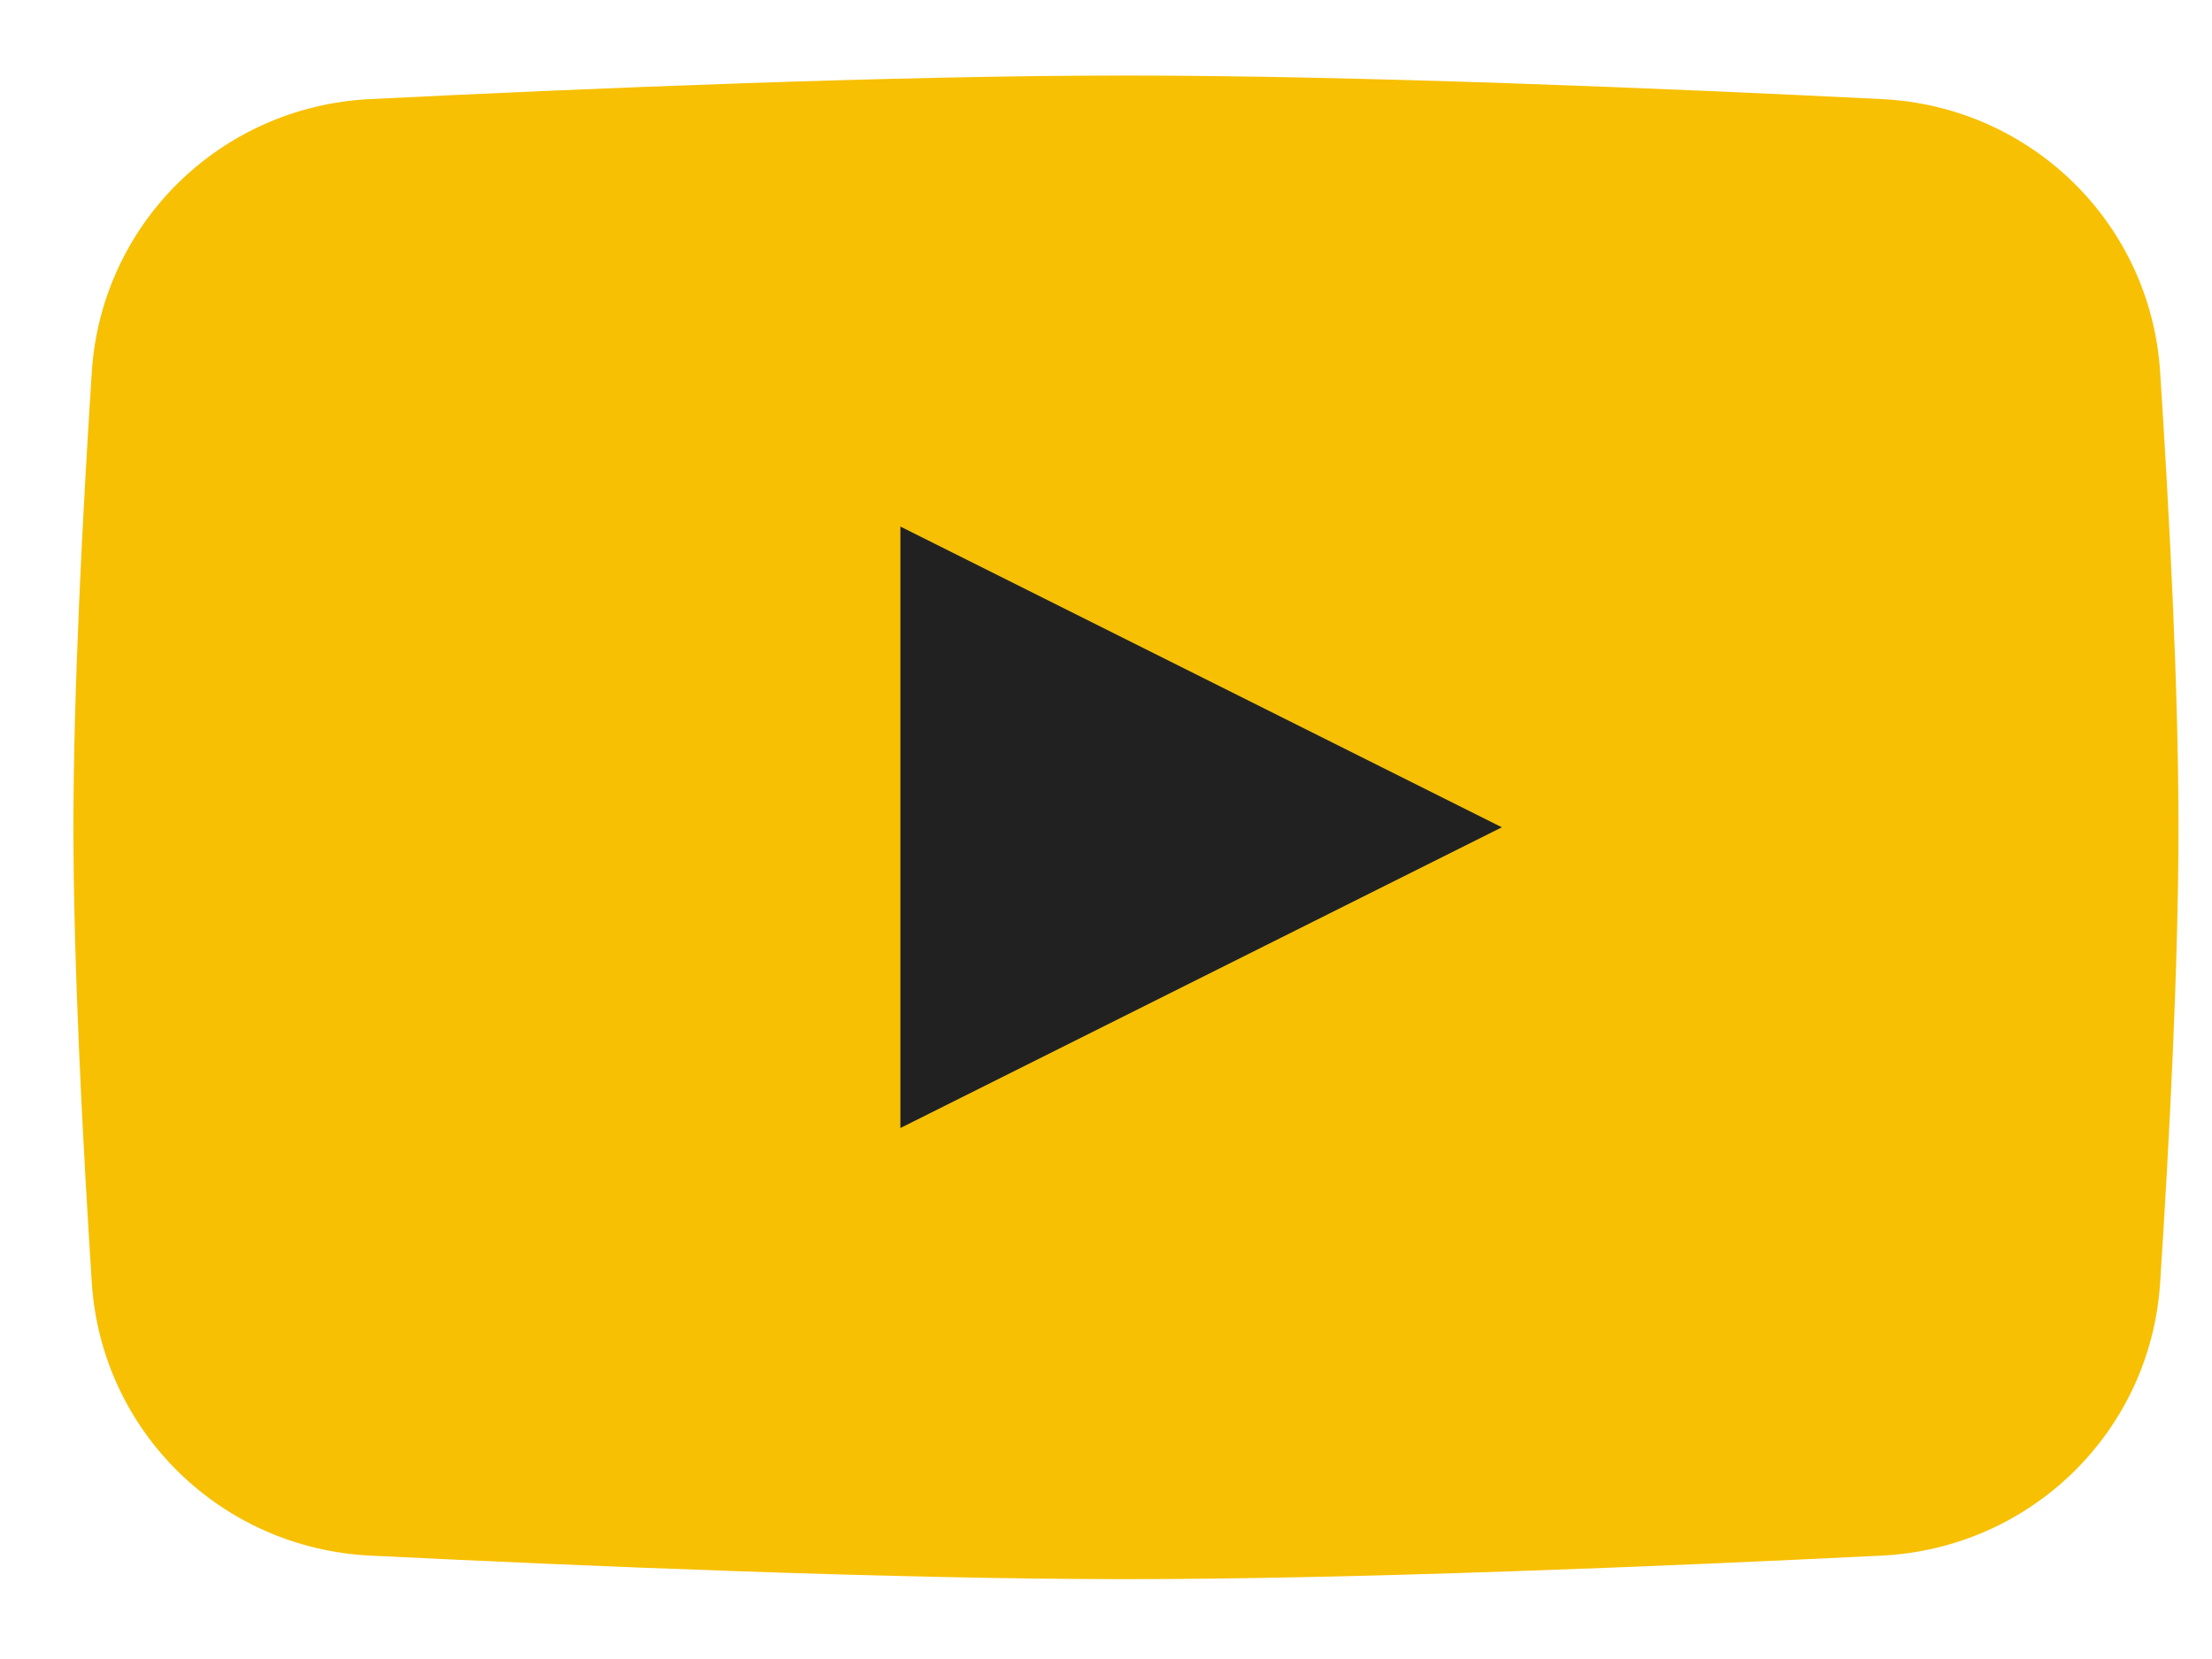 <svg width="20" height="15" viewBox="0 0 20 15" fill="none" xmlns="http://www.w3.org/2000/svg">
<path d="M0.83 3.362C0.918 2.017 1.999 0.962 3.345 0.896C5.295 0.799 8.081 0.683 10.181 0.683C12.28 0.683 15.067 0.799 17.016 0.896C18.362 0.962 19.444 2.017 19.531 3.362C19.615 4.65 19.697 6.236 19.697 7.48C19.697 8.724 19.615 10.31 19.531 11.599C19.444 12.944 18.362 13.998 17.016 14.065C15.067 14.161 12.28 14.278 10.181 14.278C8.081 14.278 5.295 14.161 3.345 14.065C1.999 13.998 0.918 12.944 0.83 11.599C0.747 10.31 0.664 8.724 0.664 7.48C0.664 6.236 0.747 4.65 0.83 3.362Z" fill="#F7C003"/>
<path d="M8.141 4.761V10.199L13.579 7.48L8.141 4.761Z" fill="#212121"/>
</svg>
